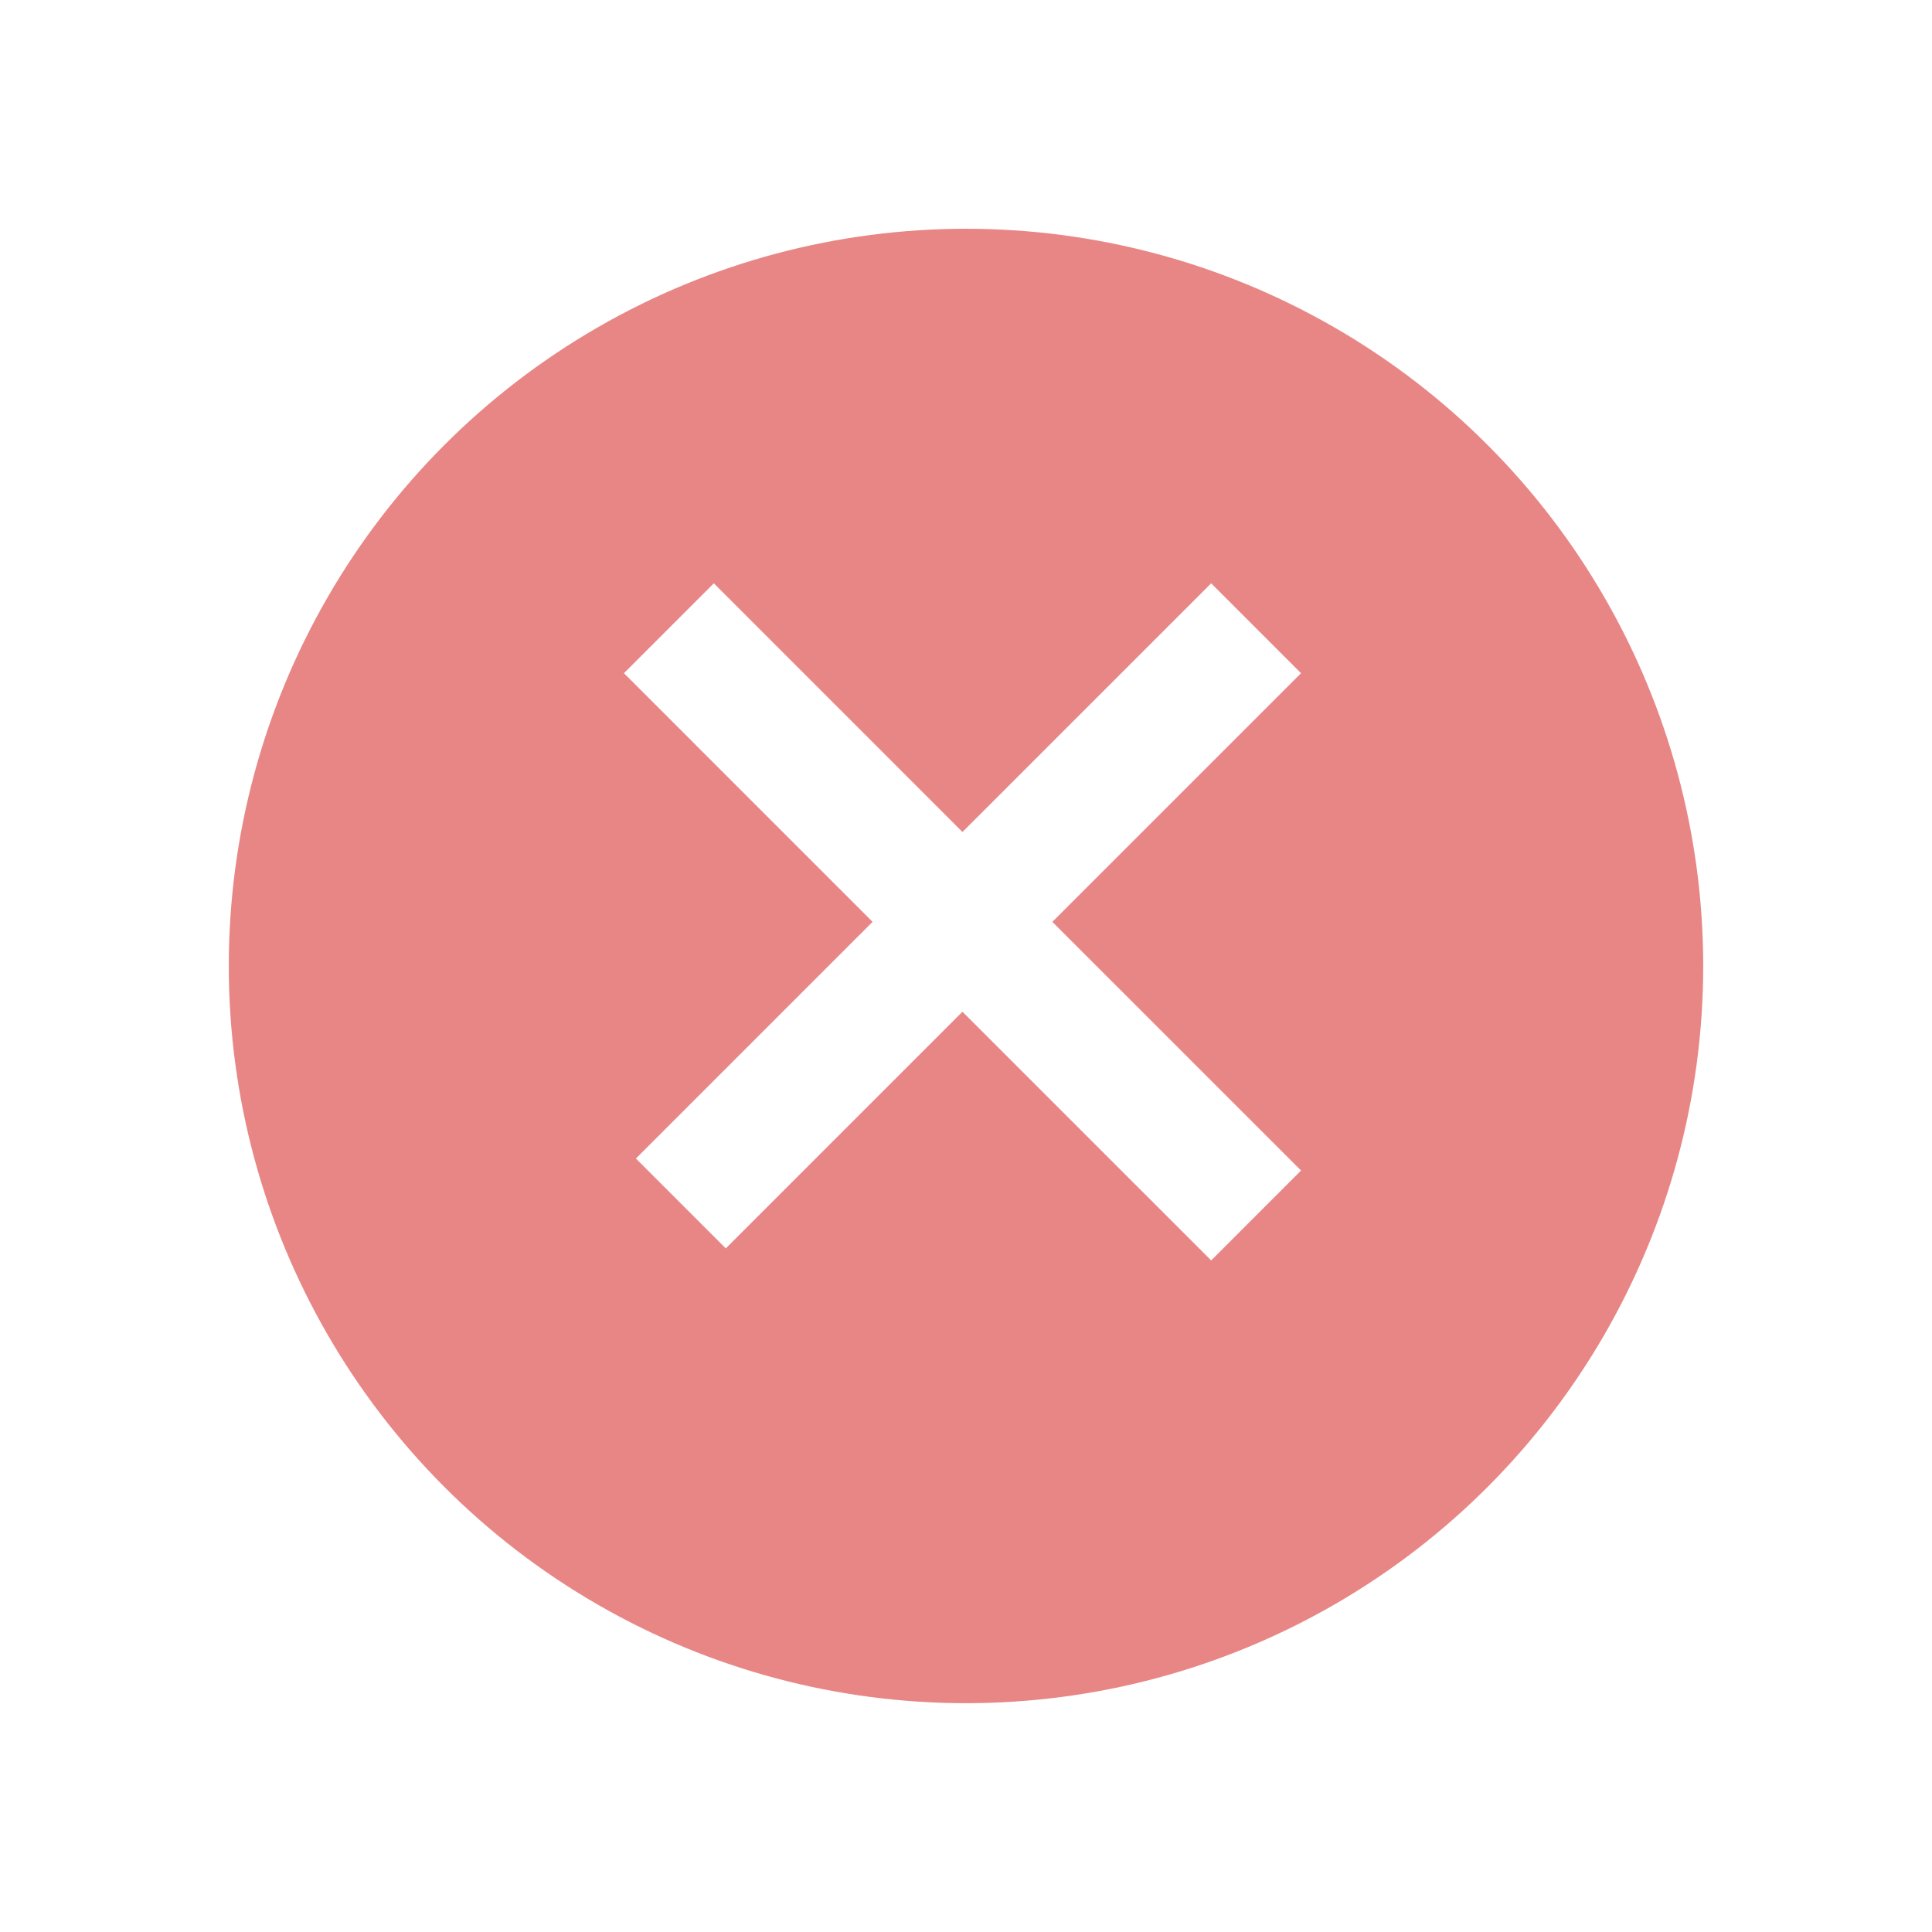 <svg xmlns="http://www.w3.org/2000/svg" xmlns:xlink="http://www.w3.org/1999/xlink" width="76" height="76" viewBox="0 0 76 76">
  <defs>
    <filter id="Ellipse_3" x="0" y="0" width="76" height="76" filterUnits="userSpaceOnUse">
      <feOffset dy="2" input="SourceAlpha"/>
      <feGaussianBlur stdDeviation="3" result="blur"/>
      <feFlood flood-color="#2a242e" flood-opacity="0.122"/>
      <feComposite operator="in" in2="blur"/>
      <feComposite in="SourceGraphic"/>
    </filter>
  </defs>
  <g id="Group_35" data-name="Group 35" transform="translate(9.5 7.359)">
    <g transform="matrix(1, 0, 0, 1, -9.5, -7.36)" filter="url(#Ellipse_3)">
      <circle id="Ellipse_3-2" data-name="Ellipse 3" cx="29" cy="29" r="29" transform="translate(9 7)" fill="#e88686"/>
    </g>
    <path id="Union_1" data-name="Union 1" d="M11.549,11.549.471,22.627,11.549,11.549,0,0,11.549,11.549,23.1,0,11.549,11.549,23.1,23.1Z" transform="translate(16.812 17.355)" fill="none" stroke="#fff" stroke-width="5"/>
  </g>
</svg>

